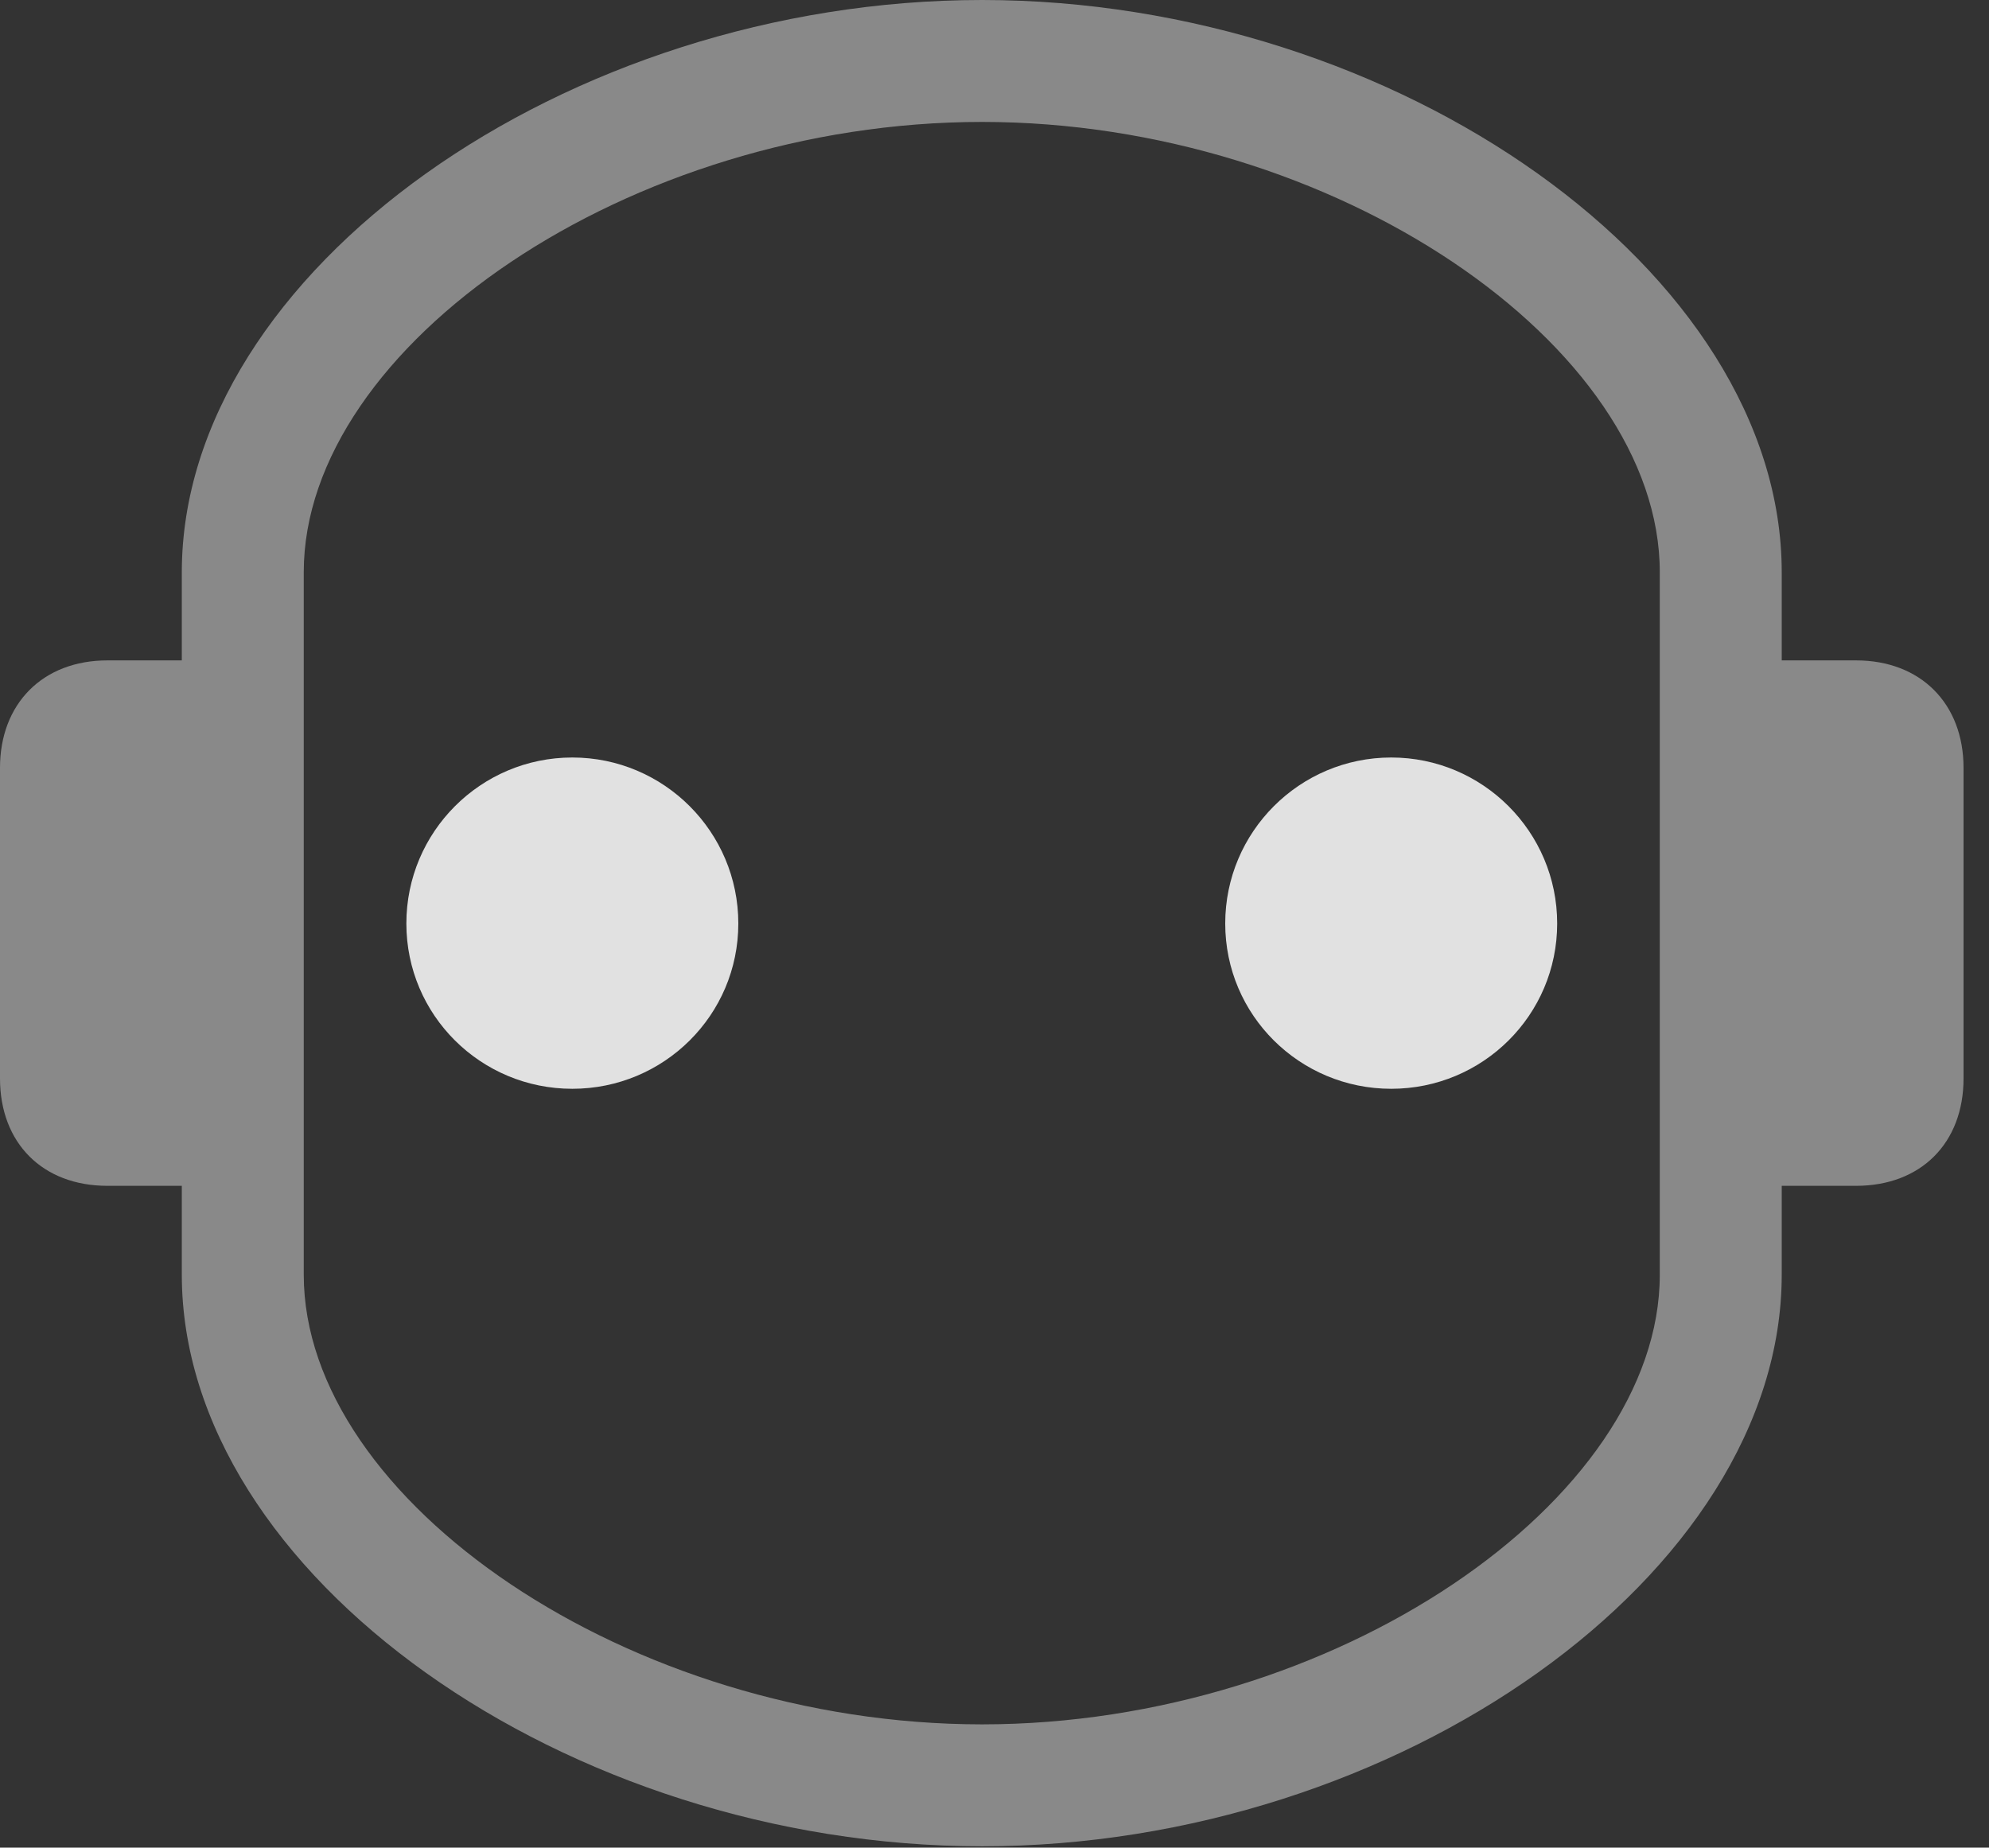<?xml version="1.0" encoding="UTF-8"?>
<!--Generator: Apple Native CoreSVG 341-->
<!DOCTYPE svg
PUBLIC "-//W3C//DTD SVG 1.1//EN"
       "http://www.w3.org/Graphics/SVG/1.1/DTD/svg11.dtd">
<svg version="1.1" xmlns="http://www.w3.org/2000/svg" xmlns:xlink="http://www.w3.org/1999/xlink" viewBox="0 0 28.203 26.201">
 <rect x="0" y="0" width="28.203" height="26.201" fill="#333333" stroke="none"/>
 <g>
  <rect height="26.201" opacity="0" width="28.203" x="0" y="0"/>
  <path d="M13.926 26.182C19.814 26.182 25.264 22.324 25.264 18.076L25.264 16.816L26.318 16.816C27.236 16.816 27.842 16.211 27.842 15.293L27.842 10.889C27.842 9.98 27.236 9.365 26.318 9.365L25.264 9.365L25.264 8.115C25.264 3.857 19.814 0 13.926 0C8.027 0 2.578 3.857 2.578 8.115L2.578 9.365L1.523 9.365C0.605 9.365 0 9.98 0 10.889L0 15.293C0 16.211 0.605 16.816 1.523 16.816L2.578 16.816L2.578 18.076C2.578 22.324 8.027 26.182 13.926 26.182ZM13.926 24.453C8.926 24.453 4.307 21.279 4.307 18.076L4.307 8.115C4.307 4.902 8.926 1.729 13.926 1.729C18.916 1.729 23.535 4.902 23.535 8.115L23.535 18.076C23.535 21.279 18.916 24.453 13.926 24.453Z" fill="white" fill-opacity="0.425"/>
  <path d="M8.115 15.44C9.414 15.44 10.469 14.395 10.469 13.096C10.469 11.797 9.414 10.742 8.115 10.742C6.816 10.742 5.762 11.797 5.762 13.096C5.762 14.395 6.816 15.44 8.115 15.44ZM19.727 15.44C21.025 15.44 22.08 14.395 22.08 13.096C22.08 11.797 21.025 10.742 19.727 10.742C18.428 10.742 17.373 11.797 17.373 13.096C17.373 14.395 18.428 15.44 19.727 15.44Z" fill="white" fill-opacity="0.85"/>
 </g>
</svg>
